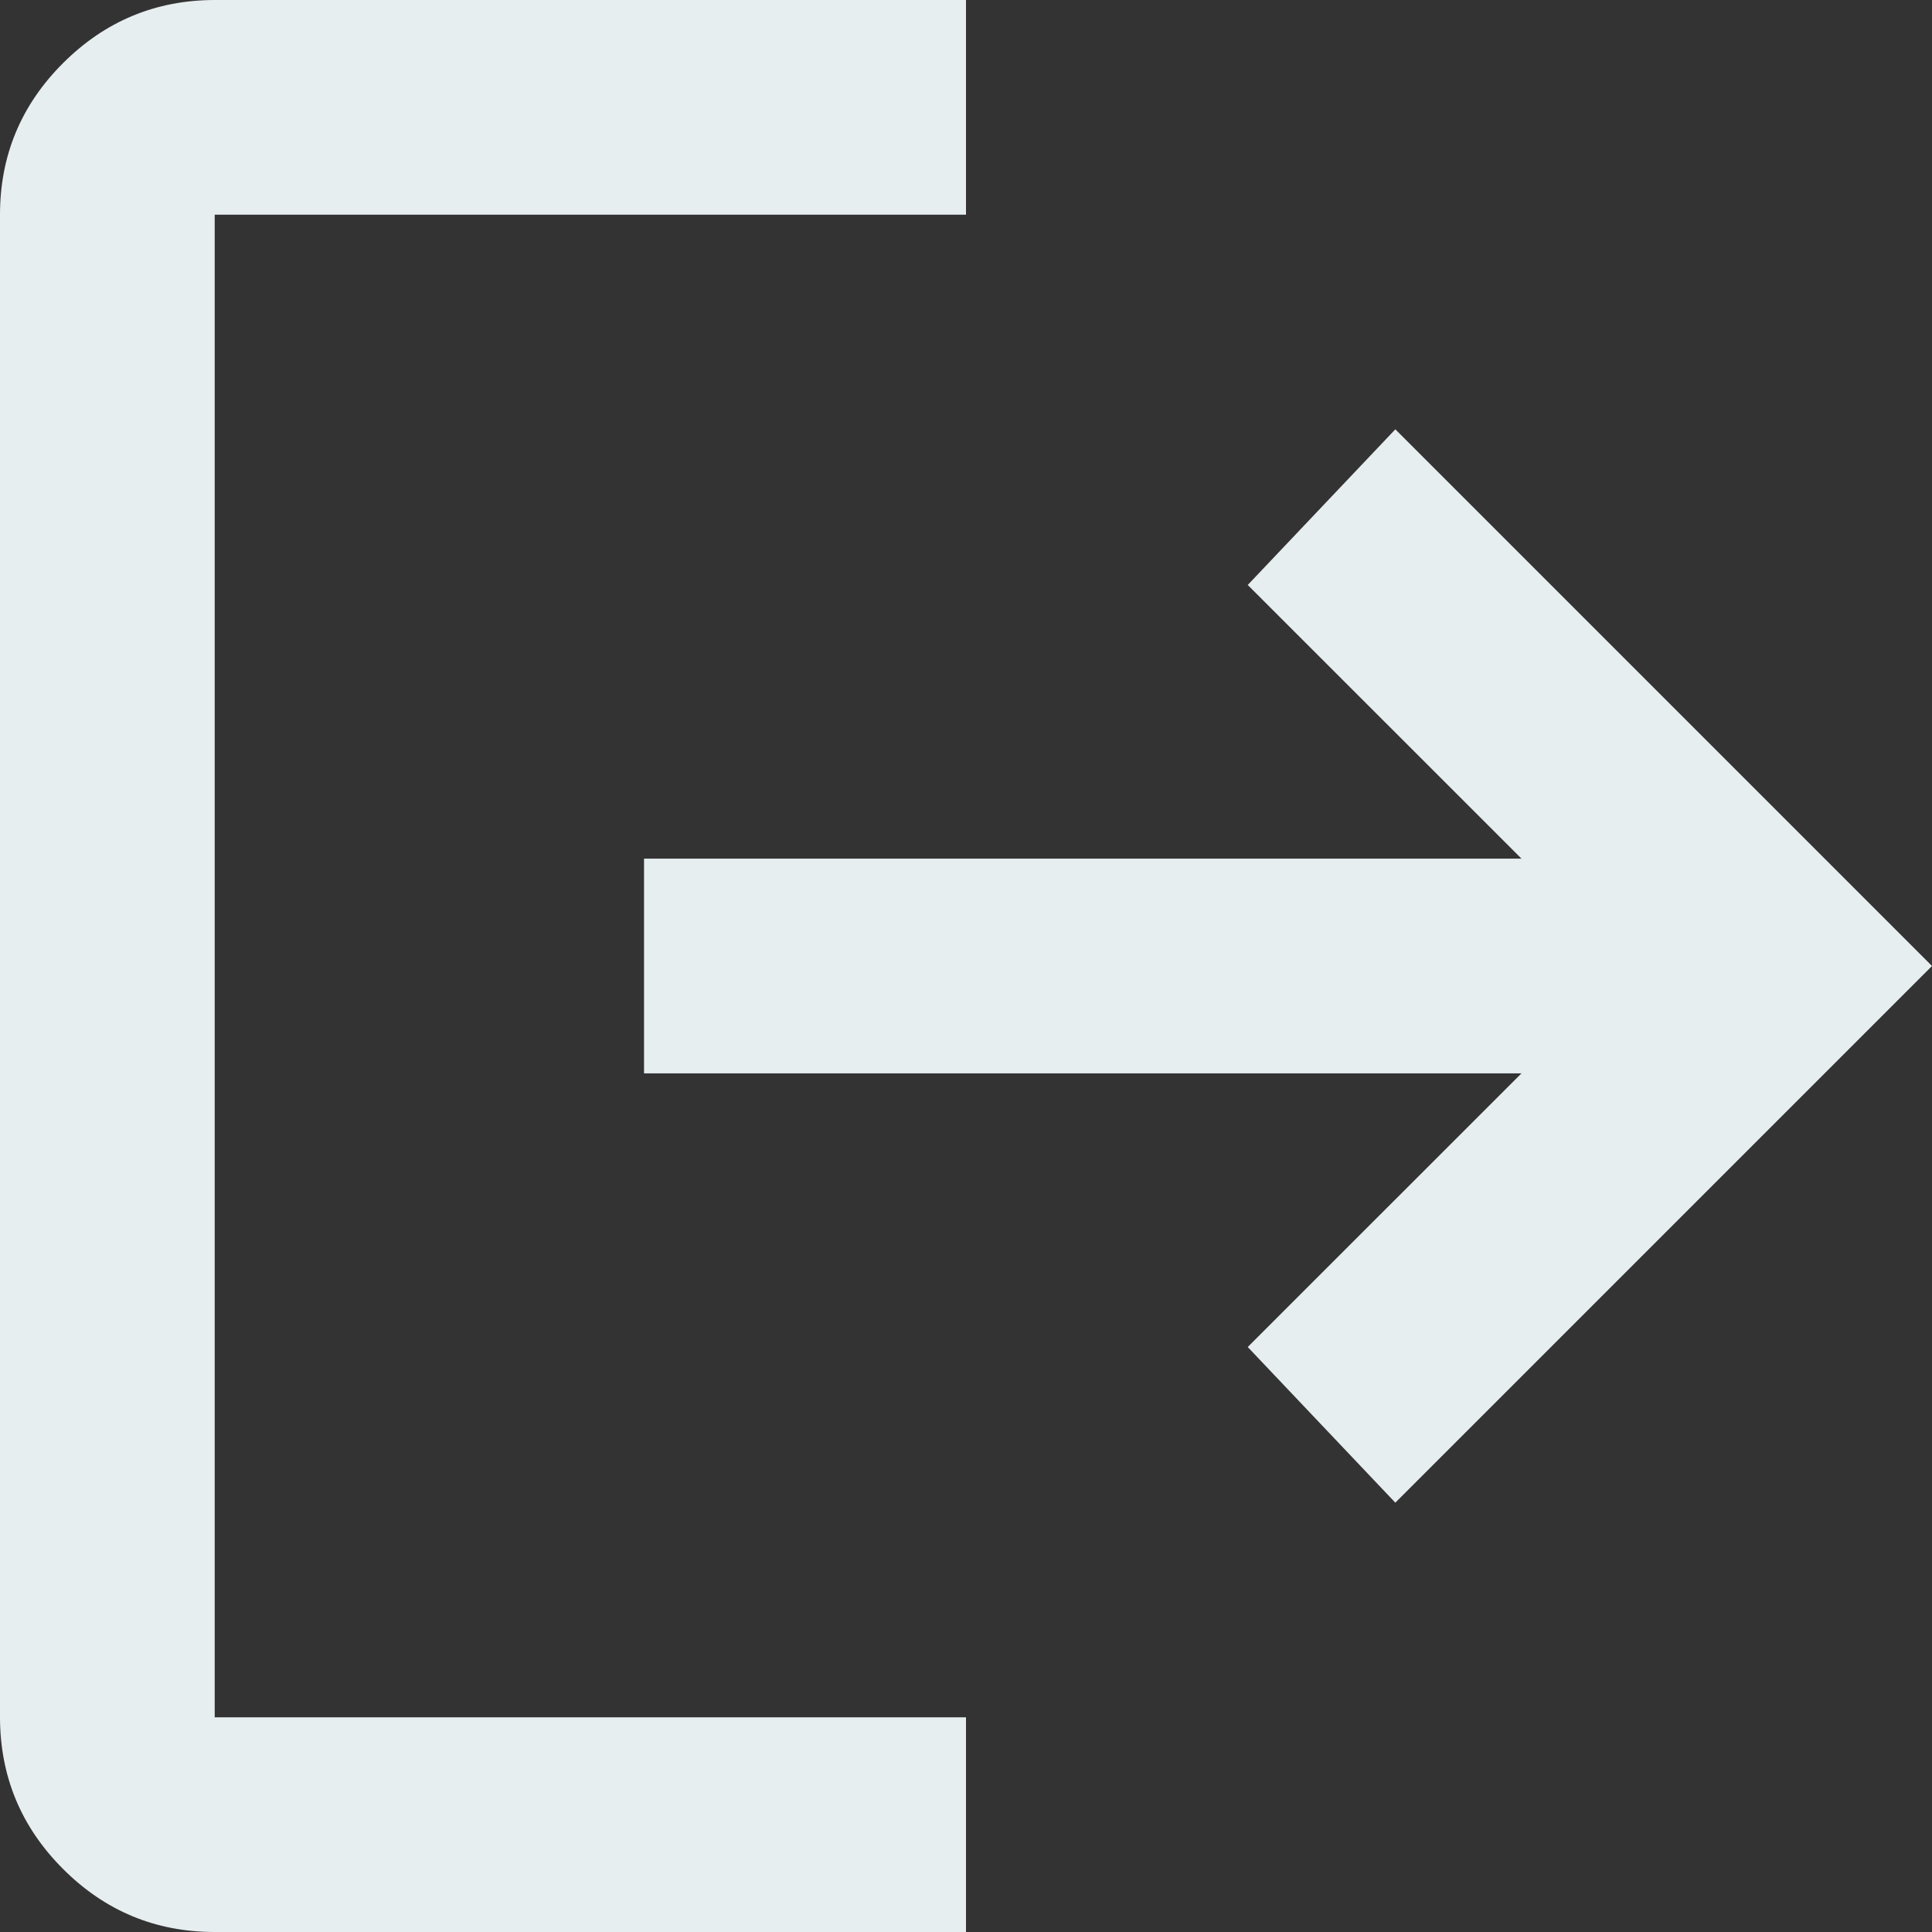 <svg width="23" height="23" viewBox="0 0 23 23" fill="none" xmlns="http://www.w3.org/2000/svg">
<rect x="0" y="0" width="23" height="23" fill="#333333" stroke="none"/>
<path d="M2.556 23C1.853 23 1.251 22.75 0.751 22.25C0.251 21.75 0.001 21.148 0 20.444V2.556C0 1.853 0.25 1.251 0.751 0.751C1.252 0.251 1.854 0.001 2.556 0H11.5V2.556H2.556V20.444H11.5V23H2.556ZM16.611 17.889L14.854 16.036L18.113 12.778H7.667V10.222H18.113L14.854 6.964L16.611 5.111L23 11.5L16.611 17.889Z" fill="#E7EEF0"/>
</svg>
